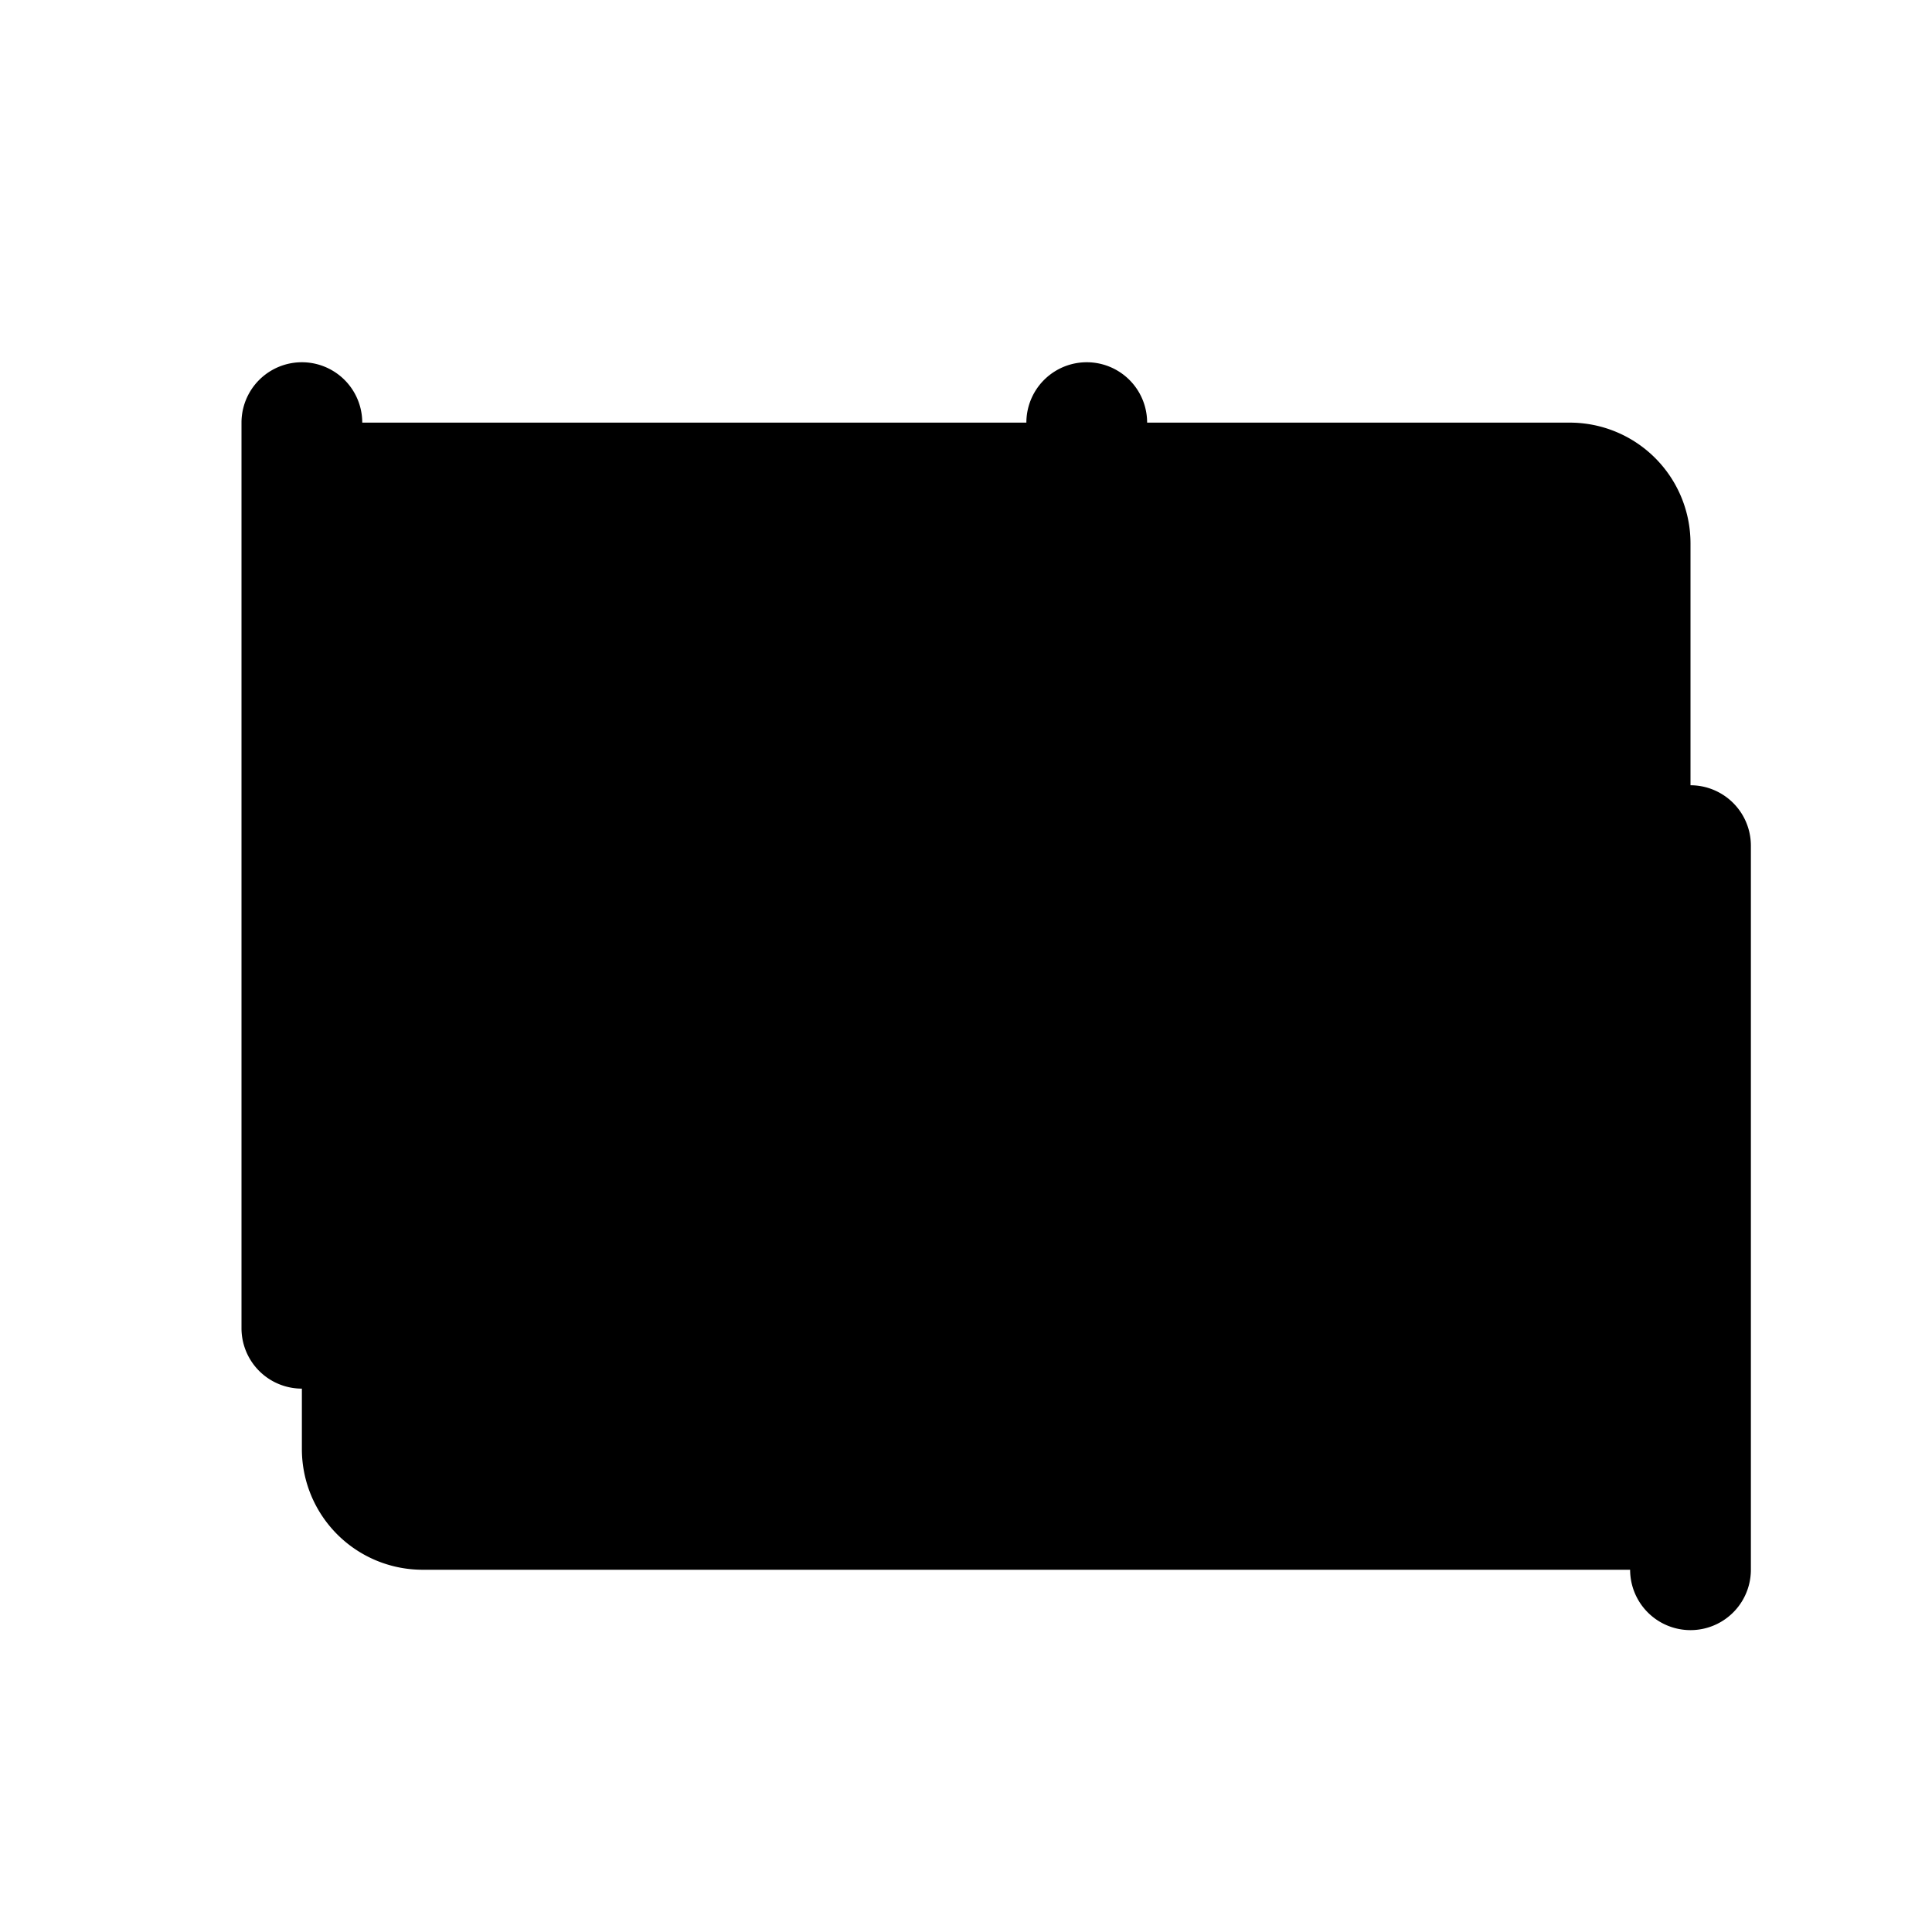 <svg xmlns="http://www.w3.org/2000/svg" width="24" height="24" viewBox="0 0 256 256">
    <path d="M224,72V208H56a16,16,0,0,1-16-16V56H208A16,16,0,0,1,224,72Z" class="pr-icon-duotone-secondary"/>
    <path d="M152,56V176a8,8,0,0,1-16,0V124H48v52a8,8,0,0,1-16,0V56a8,8,0,0,1,16,0v52h88V56a8,8,0,0,1,16,0Zm75.77,49a8,8,0,0,0-8.21.39l-24,16a8,8,0,1,0,8.88,13.32L216,127V208a8,8,0,0,0,16,0V112A8,8,0,0,0,227.77,105Z"/>
</svg>